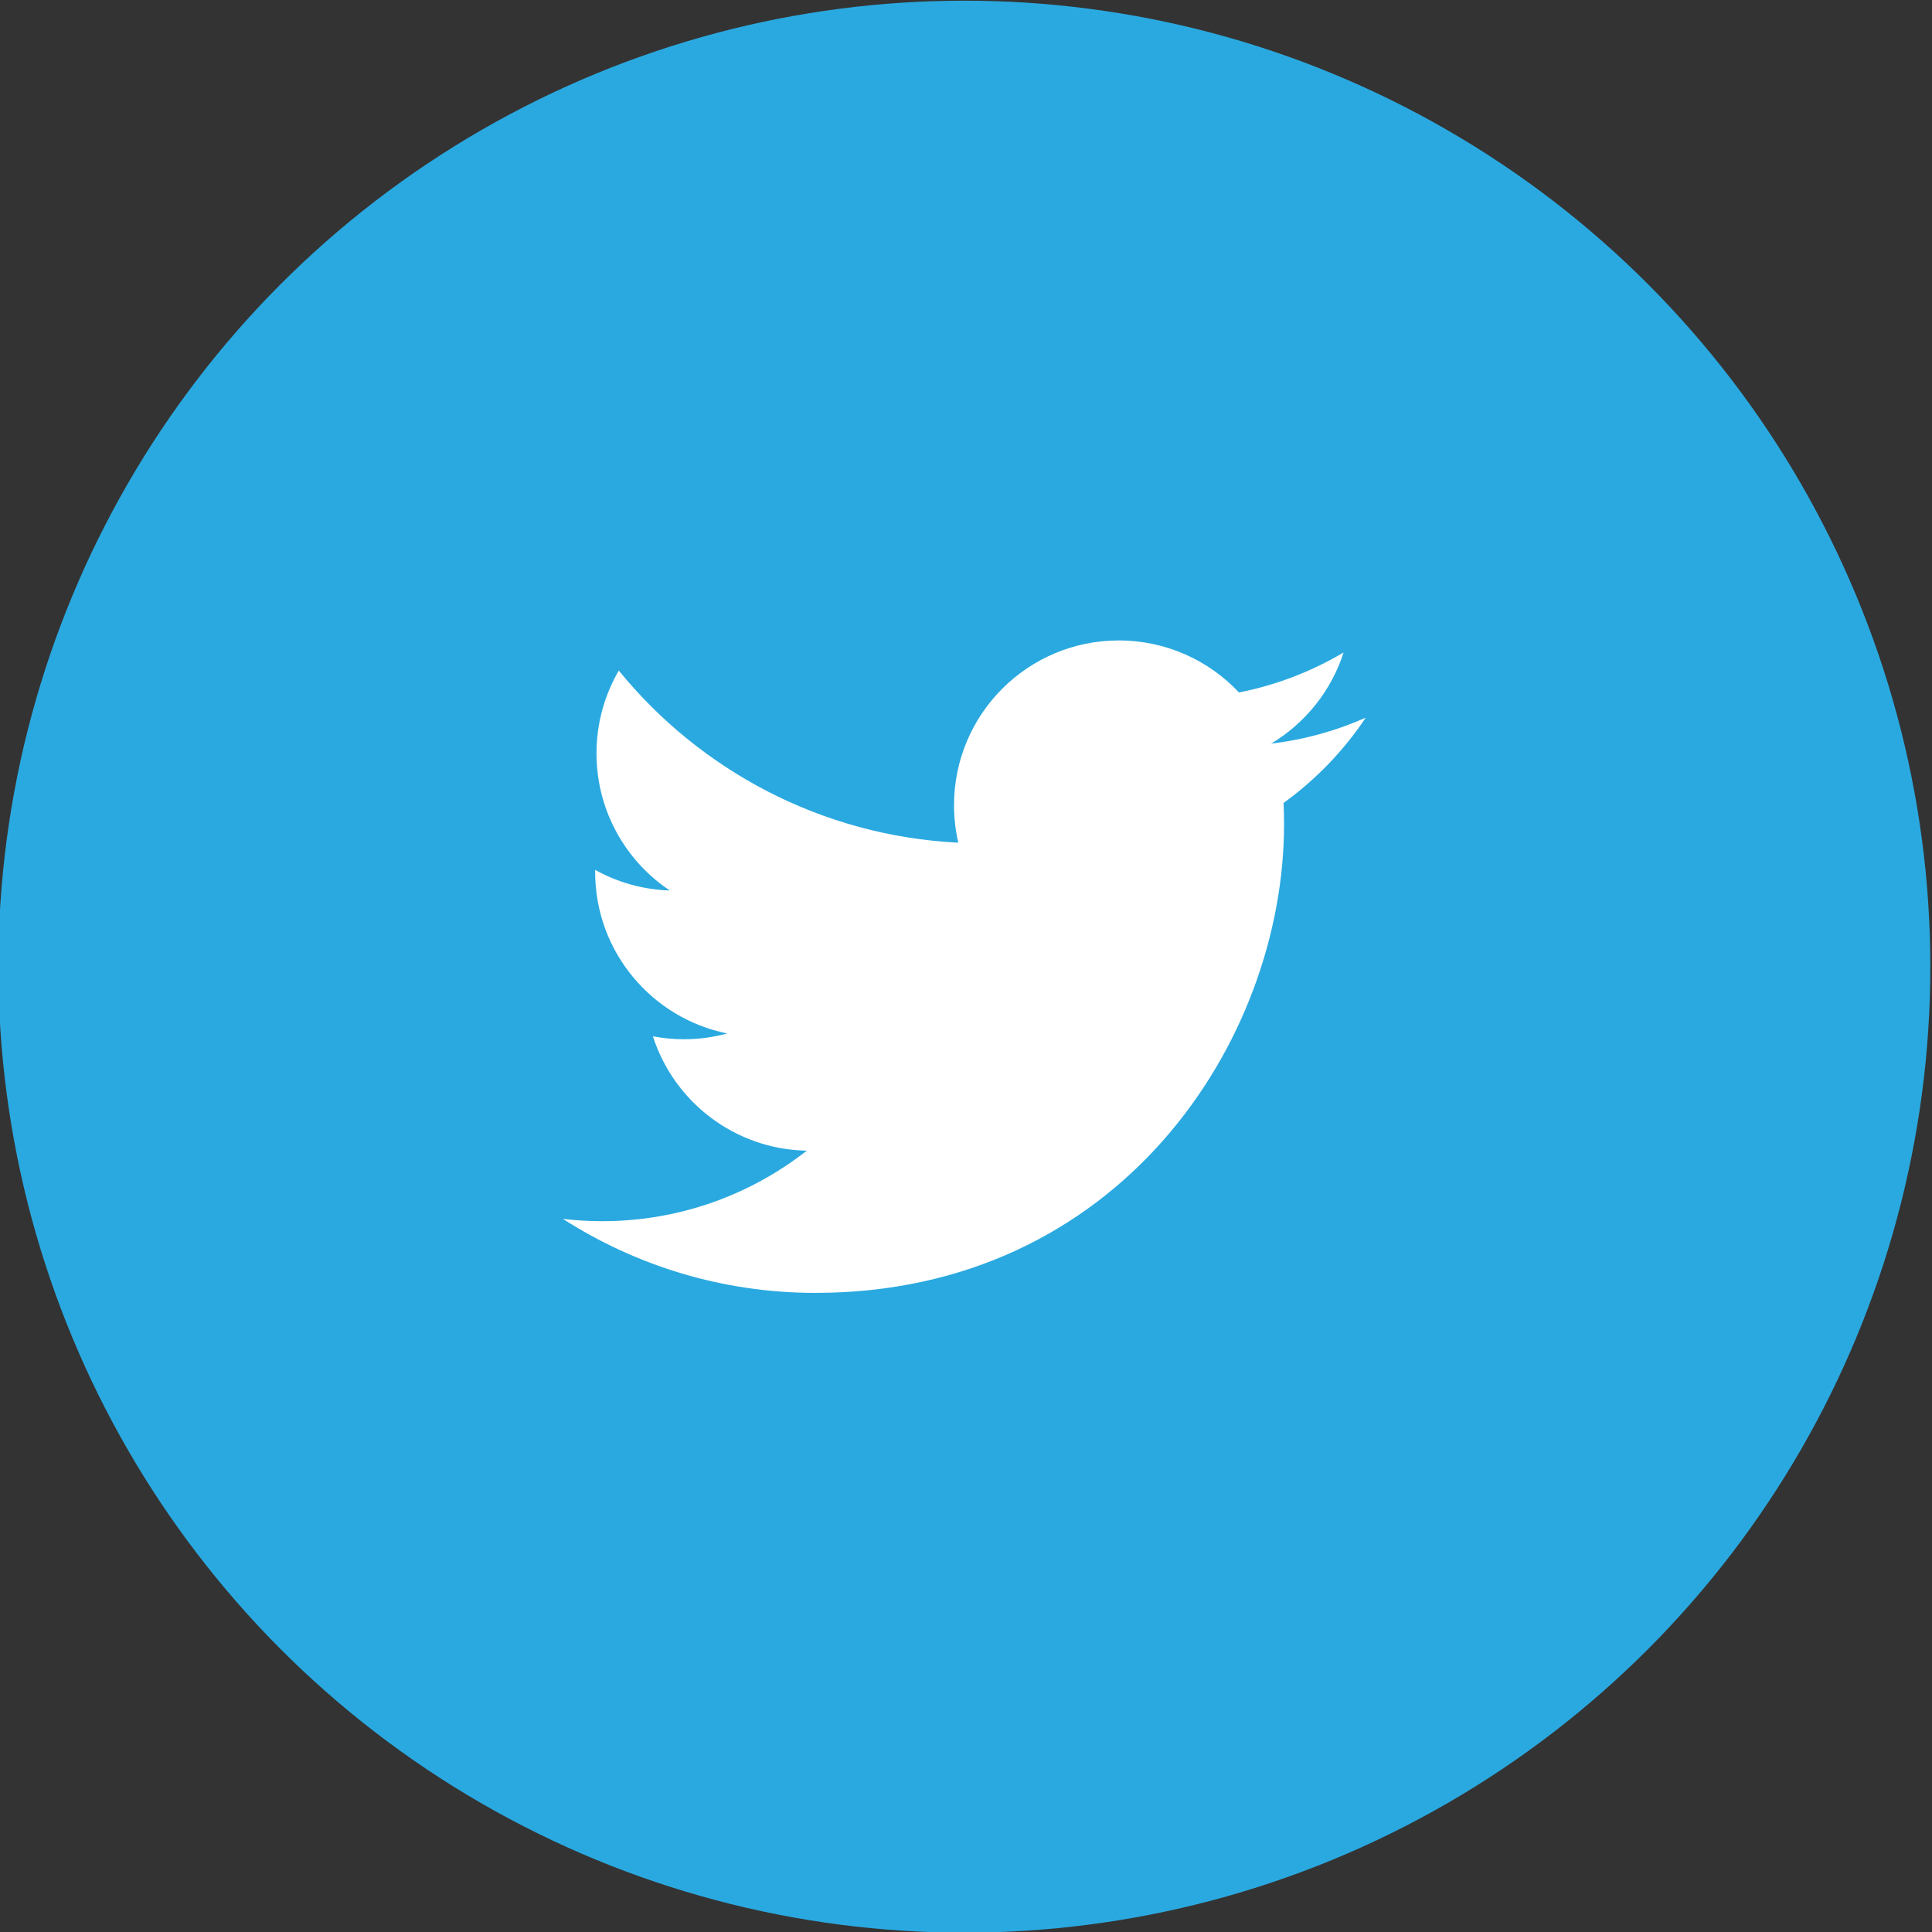 <?xml version="1.0" encoding="iso-8859-1"?>
<!-- Generator: Adobe Illustrator 18.0.0, SVG Export Plug-In . SVG Version: 6.00 Build 0)  -->
<!DOCTYPE svg PUBLIC "-//W3C//DTD SVG 1.0//EN" "http://www.w3.org/TR/2001/REC-SVG-20010904/DTD/svg10.dtd">
<svg version="1.0" id="Layer_1" xmlns="http://www.w3.org/2000/svg" xmlns:xlink="http://www.w3.org/1999/xlink" x="0px" y="0px"
	 viewBox="0 0 500 500" enable-background="new 0 0 500 500" xml:space="preserve">
<rect x="0" y="0" width="500" height="500" fill="#333333" stroke="none"/>
<g>
	<circle fill="#2AA9E0" cx="249.567" cy="250.176" r="250"/>
	<path fill="#FFFFFF" d="M353.454,185.737c-7.644,3.391-15.86,5.682-24.483,6.712c8.8-5.276,15.56-13.629,18.742-23.584
		c-8.237,4.885-17.36,8.433-27.069,10.344c-7.775-8.285-18.854-13.461-31.114-13.461c-23.541,0-42.628,19.085-42.628,42.626
		c0,3.341,0.377,6.594,1.104,9.715c-35.427-1.778-66.837-18.748-87.861-44.539c-3.67,6.296-5.772,13.618-5.772,21.43
		c0,14.789,7.525,27.837,18.963,35.481c-6.988-0.222-13.561-2.139-19.307-5.332c-0.004,0.178-0.004,0.356-0.004,0.536
		c0,20.653,14.694,37.881,34.194,41.798c-3.577,0.974-7.343,1.495-11.23,1.495c-2.747,0-5.417-0.268-8.02-0.765
		c5.425,16.934,21.167,29.26,39.821,29.603c-14.589,11.434-32.969,18.248-52.941,18.248c-3.441,0-6.834-0.202-10.169-0.597
		c18.865,12.095,41.271,19.153,65.344,19.153c78.407,0,121.284-64.955,121.284-121.285c0-1.848-0.042-3.686-0.124-5.515
		C340.513,201.793,347.739,194.286,353.454,185.737z"/>
</g>
</svg>
